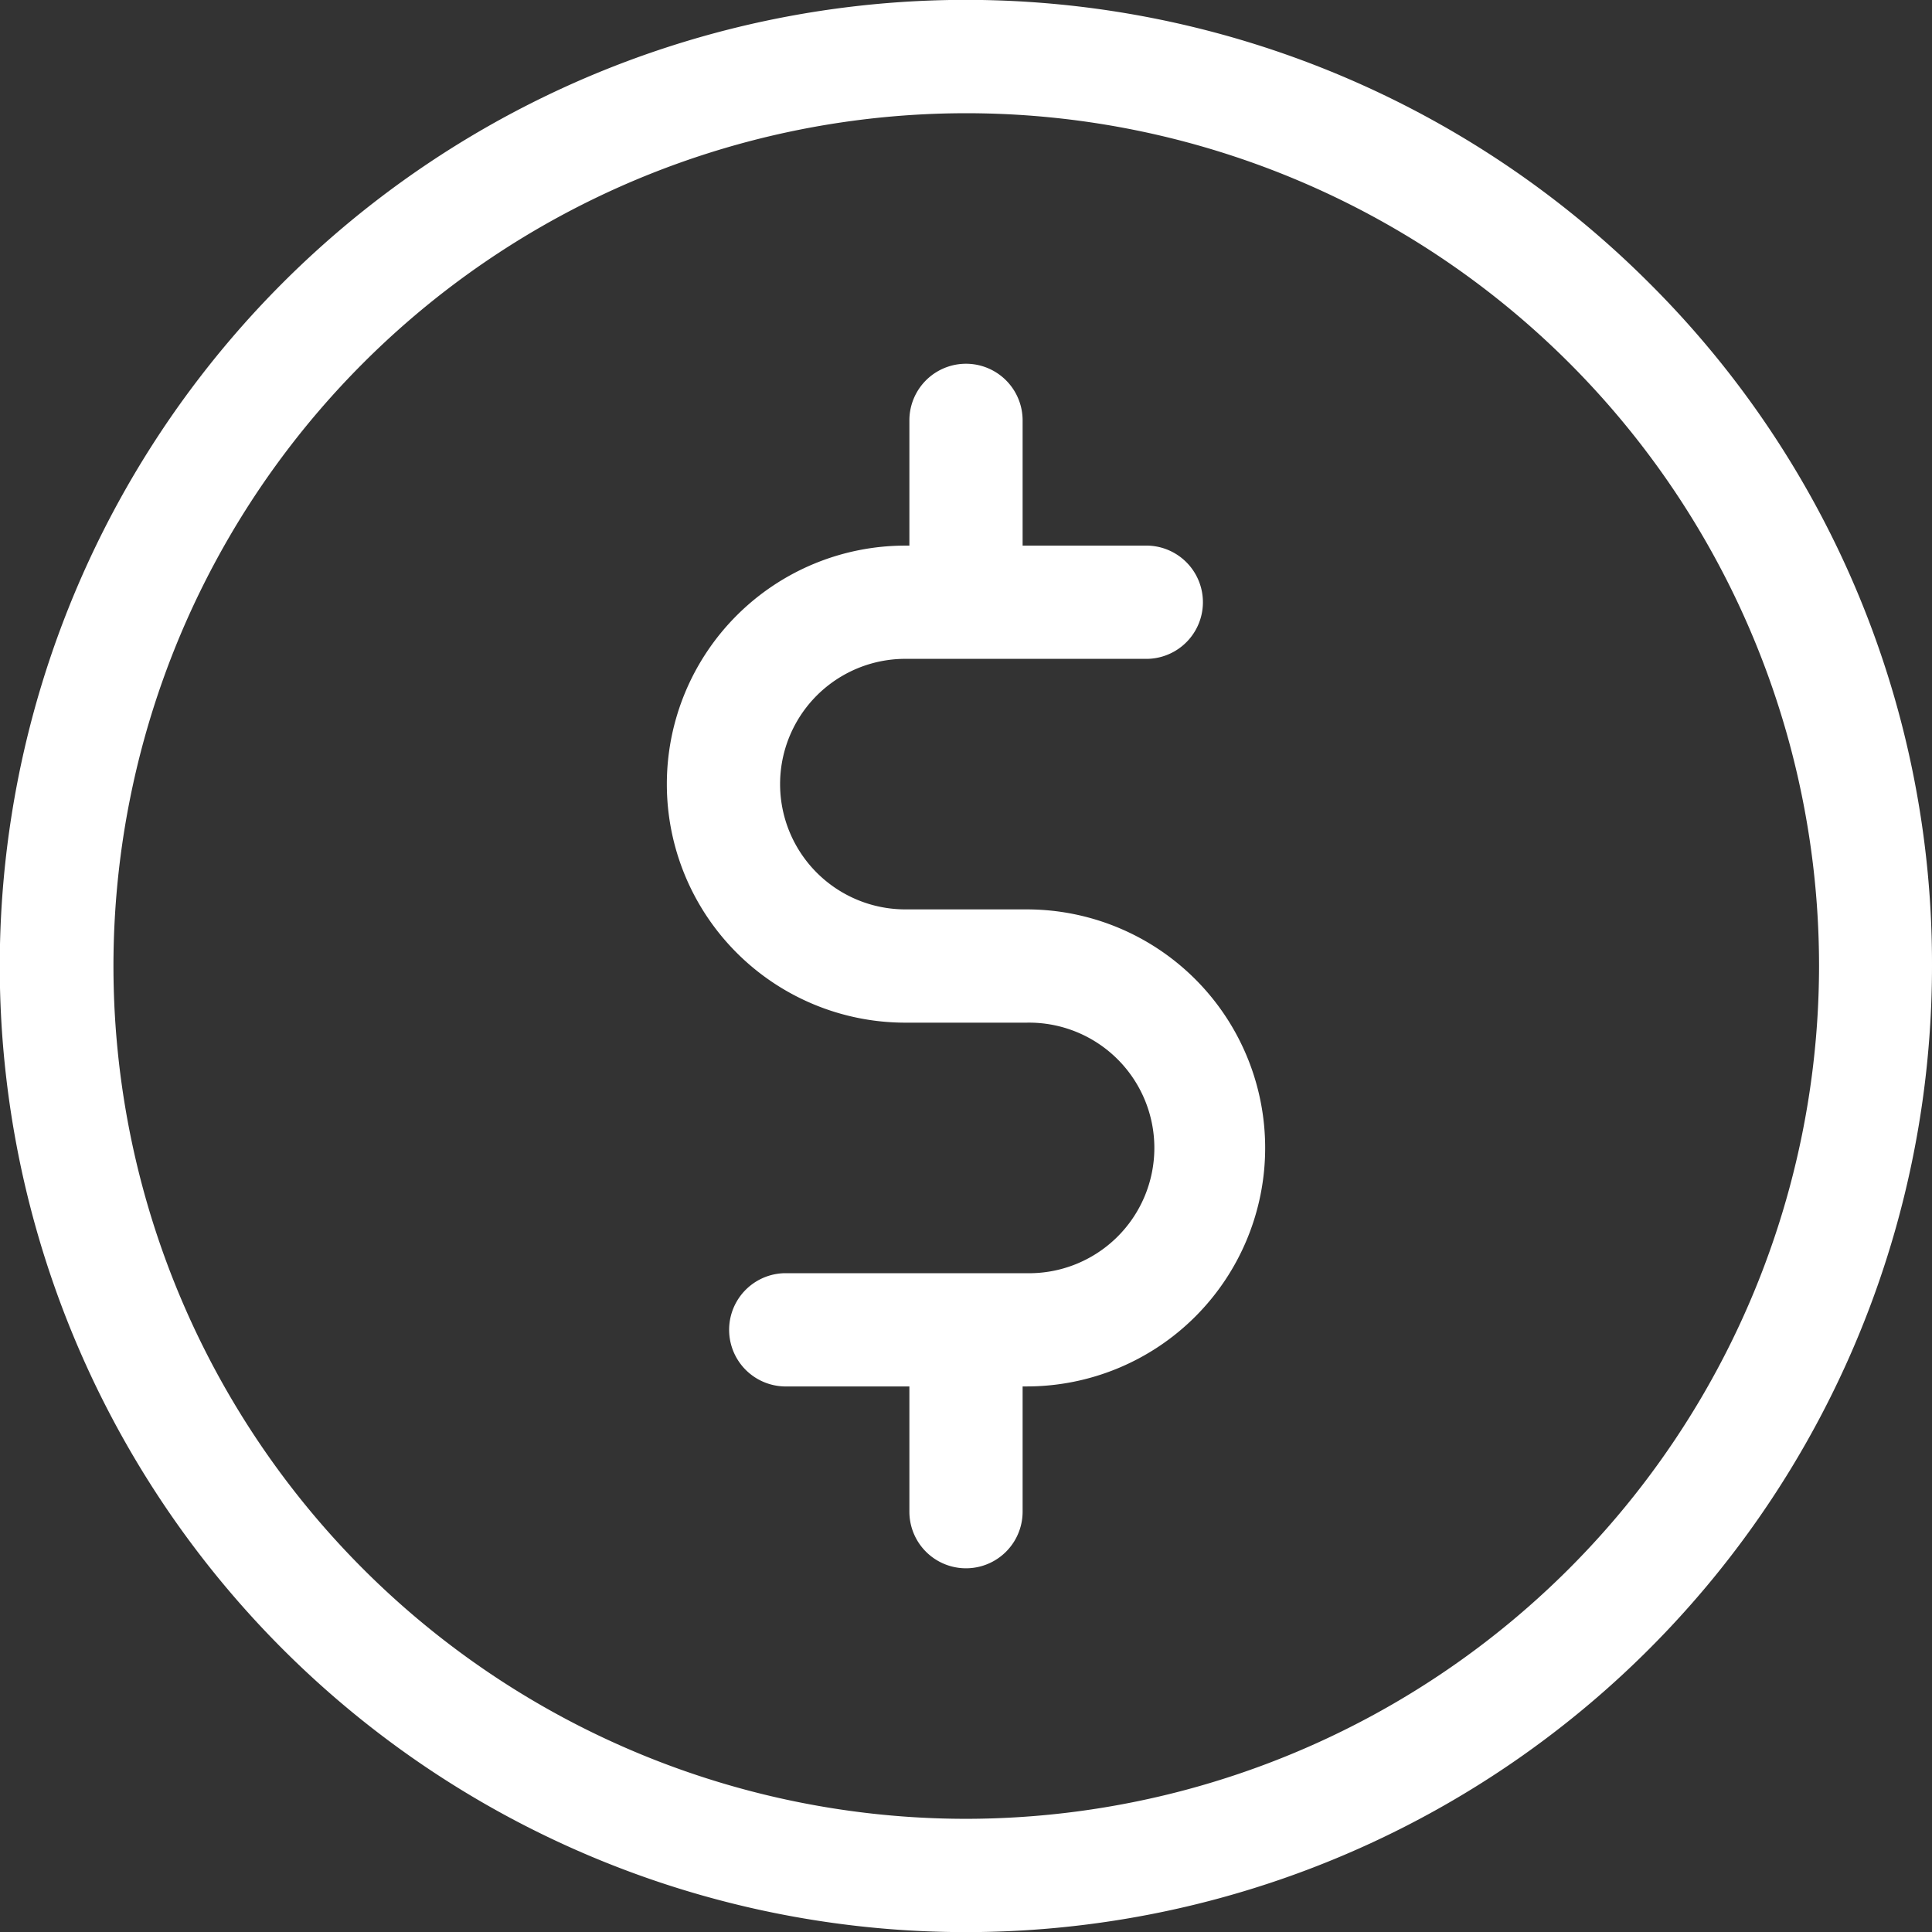 <svg xmlns="http://www.w3.org/2000/svg" width="41.309" height="41.309" viewBox="0 0 41.309 41.309">
  <rect x="0" y="0" width="41.309" height="41.309" fill="#333333" stroke="none"/>
  <g id="组_1273" data-name="组 1273" transform="translate(-48.606 -1055.933)">
    <g id="组_1270" data-name="组 1270">
      <g id="组_1269" data-name="组 1269">
        <path id="路径_2161" data-name="路径 2161" d="M83.866,1061.982a20.657,20.657,0,1,0,6.049,14.6A20.519,20.519,0,0,0,83.866,1061.982Zm-14.6,32.84A18.234,18.234,0,1,1,87.5,1076.587,18.255,18.255,0,0,1,69.261,1094.822Z" fill="#fff"/>
      </g>
    </g>
    <g id="组_1272" data-name="组 1272">
      <g id="组_1271" data-name="组 1271">
        <path id="路径_2162" data-name="路径 2162" d="M70.557,1075.377H67.964a2.678,2.678,0,0,1,0-5.357H73.15a1.211,1.211,0,0,0,0-2.421H70.471v-2.678a1.21,1.21,0,0,0-2.421,0v2.678h-.086a5.1,5.1,0,0,0,0,10.2h2.593a2.679,2.679,0,1,1,0,5.357H65.372a1.211,1.211,0,0,0,0,2.421H68.05v2.678a1.21,1.21,0,1,0,2.421,0v-2.678h.086a5.1,5.1,0,0,0,0-10.2Z" fill="#fff"/>
      </g>
    </g>
  </g>
</svg>
